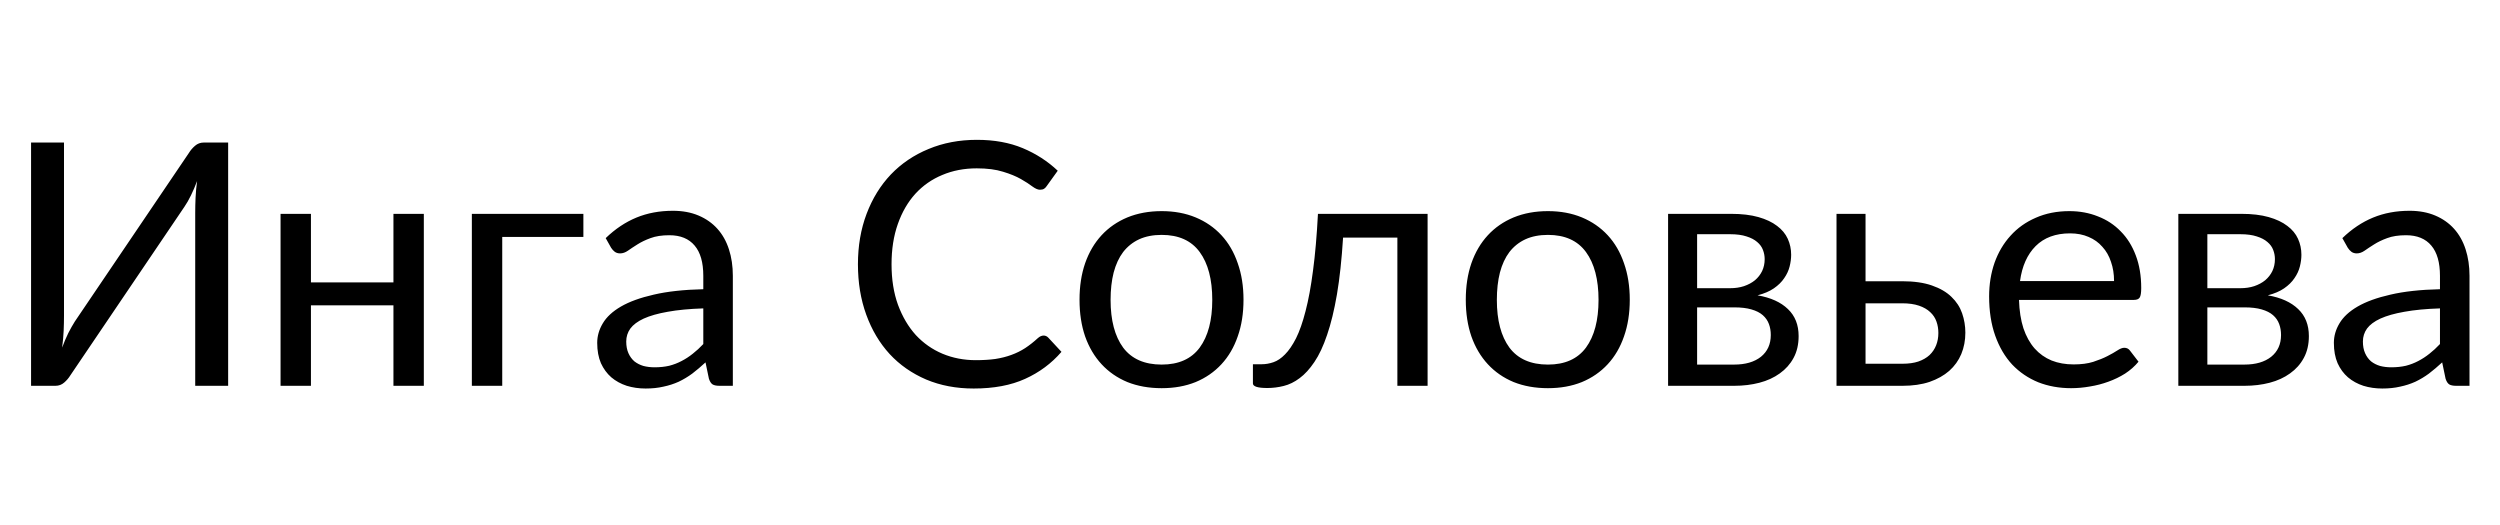 <svg width="162" height="34" viewBox="0 0 162 34" fill="none" xmlns="http://www.w3.org/2000/svg">
<path d="M14.784 9.237V25H12.65V13.802C12.65 13.487 12.657 13.16 12.672 12.823C12.687 12.478 12.72 12.115 12.771 11.734C12.646 12.064 12.514 12.372 12.375 12.658C12.236 12.944 12.093 13.193 11.946 13.406L4.554 24.329C4.451 24.498 4.319 24.652 4.158 24.791C3.997 24.93 3.81 25 3.597 25H2.013V9.237H4.147V20.446C4.147 20.761 4.14 21.091 4.125 21.436C4.11 21.773 4.077 22.136 4.026 22.525C4.151 22.188 4.283 21.876 4.422 21.59C4.569 21.304 4.712 21.051 4.851 20.831L12.243 9.908C12.346 9.739 12.478 9.585 12.639 9.446C12.8 9.307 12.987 9.237 13.2 9.237H14.784ZM27.464 13.857V25H25.495V19.786H20.149V25H18.18V13.857H20.149V18.301H25.495V13.857H27.464ZM37.803 15.353H32.545V25H30.576V13.857H37.803V15.353ZM45.574 19.984C44.672 20.013 43.902 20.087 43.264 20.204C42.634 20.314 42.117 20.461 41.713 20.644C41.317 20.827 41.028 21.044 40.844 21.293C40.668 21.542 40.58 21.821 40.58 22.129C40.58 22.422 40.628 22.675 40.723 22.888C40.819 23.101 40.947 23.277 41.108 23.416C41.277 23.548 41.471 23.647 41.691 23.713C41.919 23.772 42.161 23.801 42.417 23.801C42.762 23.801 43.077 23.768 43.363 23.702C43.649 23.629 43.917 23.526 44.166 23.394C44.423 23.262 44.665 23.104 44.892 22.921C45.127 22.738 45.354 22.529 45.574 22.294V19.984ZM39.249 15.43C39.865 14.836 40.529 14.392 41.24 14.099C41.952 13.806 42.74 13.659 43.605 13.659C44.229 13.659 44.782 13.762 45.266 13.967C45.75 14.172 46.157 14.458 46.487 14.825C46.817 15.192 47.067 15.635 47.235 16.156C47.404 16.677 47.488 17.249 47.488 17.872V25H46.619C46.429 25 46.282 24.971 46.179 24.912C46.077 24.846 45.996 24.721 45.937 24.538L45.717 23.482C45.424 23.753 45.138 23.995 44.859 24.208C44.581 24.413 44.287 24.589 43.979 24.736C43.671 24.875 43.341 24.982 42.989 25.055C42.645 25.136 42.26 25.176 41.834 25.176C41.402 25.176 40.995 25.117 40.613 25C40.232 24.875 39.898 24.692 39.612 24.45C39.334 24.208 39.11 23.904 38.941 23.537C38.78 23.163 38.699 22.723 38.699 22.217C38.699 21.777 38.82 21.355 39.062 20.952C39.304 20.541 39.697 20.178 40.239 19.863C40.782 19.548 41.49 19.291 42.362 19.093C43.235 18.888 44.306 18.77 45.574 18.741V17.872C45.574 17.007 45.387 16.354 45.013 15.914C44.639 15.467 44.093 15.243 43.374 15.243C42.89 15.243 42.483 15.305 42.153 15.43C41.831 15.547 41.548 15.683 41.306 15.837C41.072 15.984 40.866 16.119 40.69 16.244C40.522 16.361 40.353 16.42 40.184 16.42C40.052 16.42 39.939 16.387 39.843 16.321C39.748 16.248 39.667 16.16 39.601 16.057L39.249 15.43ZM67.628 21.744C67.745 21.744 67.848 21.792 67.936 21.887L68.783 22.8C68.138 23.548 67.353 24.131 66.429 24.549C65.512 24.967 64.401 25.176 63.096 25.176C61.967 25.176 60.94 24.982 60.016 24.593C59.092 24.197 58.303 23.647 57.651 22.943C56.998 22.232 56.492 21.381 56.133 20.391C55.773 19.401 55.594 18.312 55.594 17.124C55.594 15.936 55.781 14.847 56.155 13.857C56.529 12.867 57.053 12.016 57.728 11.305C58.41 10.594 59.224 10.044 60.17 9.655C61.116 9.259 62.161 9.061 63.305 9.061C64.427 9.061 65.417 9.241 66.275 9.6C67.133 9.959 67.888 10.447 68.541 11.063L67.837 12.042C67.793 12.115 67.734 12.178 67.661 12.229C67.595 12.273 67.503 12.295 67.386 12.295C67.254 12.295 67.093 12.225 66.902 12.086C66.711 11.939 66.462 11.778 66.154 11.602C65.846 11.426 65.461 11.268 64.999 11.129C64.537 10.982 63.968 10.909 63.294 10.909C62.48 10.909 61.736 11.052 61.061 11.338C60.386 11.617 59.803 12.024 59.312 12.559C58.828 13.094 58.45 13.747 58.179 14.517C57.907 15.287 57.772 16.156 57.772 17.124C57.772 18.107 57.911 18.983 58.19 19.753C58.476 20.523 58.861 21.176 59.345 21.711C59.836 22.239 60.412 22.642 61.072 22.921C61.739 23.2 62.458 23.339 63.228 23.339C63.697 23.339 64.119 23.313 64.493 23.262C64.874 23.203 65.222 23.115 65.538 22.998C65.861 22.881 66.157 22.734 66.429 22.558C66.707 22.375 66.983 22.158 67.254 21.909C67.379 21.799 67.503 21.744 67.628 21.744ZM75.277 13.681C76.091 13.681 76.825 13.817 77.477 14.088C78.13 14.359 78.687 14.744 79.149 15.243C79.611 15.742 79.963 16.347 80.205 17.058C80.455 17.762 80.579 18.55 80.579 19.423C80.579 20.303 80.455 21.095 80.205 21.799C79.963 22.503 79.611 23.104 79.149 23.603C78.687 24.102 78.13 24.487 77.477 24.758C76.825 25.022 76.091 25.154 75.277 25.154C74.456 25.154 73.715 25.022 73.055 24.758C72.403 24.487 71.845 24.102 71.383 23.603C70.921 23.104 70.566 22.503 70.316 21.799C70.074 21.095 69.953 20.303 69.953 19.423C69.953 18.55 70.074 17.762 70.316 17.058C70.566 16.347 70.921 15.742 71.383 15.243C71.845 14.744 72.403 14.359 73.055 14.088C73.715 13.817 74.456 13.681 75.277 13.681ZM75.277 23.625C76.377 23.625 77.199 23.258 77.741 22.525C78.284 21.784 78.555 20.754 78.555 19.434C78.555 18.107 78.284 17.073 77.741 16.332C77.199 15.591 76.377 15.221 75.277 15.221C74.72 15.221 74.232 15.316 73.814 15.507C73.404 15.698 73.059 15.973 72.78 16.332C72.509 16.691 72.304 17.135 72.164 17.663C72.032 18.184 71.966 18.774 71.966 19.434C71.966 20.754 72.238 21.784 72.78 22.525C73.33 23.258 74.163 23.625 75.277 23.625ZM92.508 25H90.55V15.397H87.031C86.942 16.812 86.811 18.037 86.635 19.071C86.459 20.098 86.246 20.974 85.996 21.7C85.754 22.419 85.48 23.005 85.171 23.46C84.871 23.907 84.552 24.256 84.215 24.505C83.885 24.754 83.54 24.923 83.18 25.011C82.829 25.099 82.477 25.143 82.124 25.143C81.501 25.143 81.189 25.044 81.189 24.846V23.603H81.761C82.011 23.603 82.264 23.559 82.52 23.471C82.777 23.383 83.026 23.214 83.269 22.965C83.518 22.716 83.756 22.367 83.984 21.92C84.211 21.465 84.416 20.879 84.6 20.16C84.79 19.434 84.951 18.558 85.084 17.531C85.223 16.497 85.329 15.272 85.403 13.857H92.508V25ZM100.307 13.681C101.121 13.681 101.854 13.817 102.507 14.088C103.159 14.359 103.717 14.744 104.179 15.243C104.641 15.742 104.993 16.347 105.235 17.058C105.484 17.762 105.609 18.55 105.609 19.423C105.609 20.303 105.484 21.095 105.235 21.799C104.993 22.503 104.641 23.104 104.179 23.603C103.717 24.102 103.159 24.487 102.507 24.758C101.854 25.022 101.121 25.154 100.307 25.154C99.485 25.154 98.745 25.022 98.085 24.758C97.432 24.487 96.875 24.102 96.413 23.603C95.951 23.104 95.595 22.503 95.346 21.799C95.104 21.095 94.983 20.303 94.983 19.423C94.983 18.55 95.104 17.762 95.346 17.058C95.595 16.347 95.951 15.742 96.413 15.243C96.875 14.744 97.432 14.359 98.085 14.088C98.745 13.817 99.485 13.681 100.307 13.681ZM100.307 23.625C101.407 23.625 102.228 23.258 102.771 22.525C103.313 21.784 103.585 20.754 103.585 19.434C103.585 18.107 103.313 17.073 102.771 16.332C102.228 15.591 101.407 15.221 100.307 15.221C99.749 15.221 99.262 15.316 98.844 15.507C98.433 15.698 98.088 15.973 97.81 16.332C97.538 16.691 97.333 17.135 97.194 17.663C97.062 18.184 96.996 18.774 96.996 19.434C96.996 20.754 97.267 21.784 97.81 22.525C98.36 23.258 99.192 23.625 100.307 23.625ZM112.371 23.625C113.104 23.625 113.684 23.456 114.109 23.119C114.534 22.774 114.747 22.305 114.747 21.711C114.747 21.447 114.707 21.209 114.626 20.996C114.545 20.776 114.413 20.585 114.23 20.424C114.047 20.263 113.801 20.138 113.493 20.05C113.192 19.962 112.822 19.918 112.382 19.918H109.973V23.625H112.371ZM109.973 15.177V18.675H112.118C112.441 18.675 112.738 18.631 113.009 18.543C113.288 18.448 113.526 18.319 113.724 18.158C113.922 17.989 114.076 17.791 114.186 17.564C114.296 17.329 114.351 17.073 114.351 16.794C114.351 16.589 114.314 16.391 114.241 16.2C114.168 16.002 114.043 15.83 113.867 15.683C113.691 15.529 113.46 15.408 113.174 15.32C112.888 15.225 112.536 15.177 112.118 15.177H109.973ZM112.173 13.857C112.862 13.857 113.453 13.927 113.944 14.066C114.435 14.205 114.839 14.396 115.154 14.638C115.469 14.873 115.7 15.151 115.847 15.474C115.994 15.797 116.067 16.141 116.067 16.508C116.067 16.75 116.034 17.003 115.968 17.267C115.902 17.531 115.785 17.784 115.616 18.026C115.455 18.268 115.231 18.488 114.945 18.686C114.666 18.877 114.314 19.027 113.889 19.137C114.74 19.284 115.396 19.581 115.858 20.028C116.32 20.468 116.551 21.051 116.551 21.777C116.551 22.32 116.441 22.793 116.221 23.196C116.008 23.592 115.711 23.926 115.33 24.197C114.956 24.468 114.516 24.67 114.01 24.802C113.504 24.934 112.961 25 112.382 25H108.092V13.857H112.173ZM123.285 23.57C123.681 23.57 124.022 23.522 124.308 23.427C124.601 23.324 124.843 23.185 125.034 23.009C125.225 22.826 125.368 22.613 125.463 22.371C125.558 22.129 125.606 21.865 125.606 21.579C125.606 21.315 125.566 21.069 125.485 20.842C125.404 20.607 125.269 20.402 125.078 20.226C124.895 20.05 124.653 19.911 124.352 19.808C124.051 19.705 123.685 19.654 123.252 19.654H120.887V23.57H123.285ZM123.252 18.224C124.022 18.224 124.667 18.316 125.188 18.499C125.716 18.682 126.138 18.928 126.453 19.236C126.776 19.544 127.007 19.9 127.146 20.303C127.285 20.706 127.355 21.124 127.355 21.557C127.355 22.056 127.267 22.518 127.091 22.943C126.915 23.361 126.655 23.724 126.31 24.032C125.965 24.333 125.54 24.571 125.034 24.747C124.528 24.916 123.945 25 123.285 25H119.006V13.857H120.887V18.224H123.252ZM136.991 18.213C136.991 17.758 136.925 17.344 136.793 16.97C136.669 16.589 136.482 16.262 136.232 15.991C135.99 15.712 135.693 15.5 135.341 15.353C134.989 15.199 134.59 15.122 134.142 15.122C133.204 15.122 132.459 15.397 131.909 15.947C131.367 16.49 131.029 17.245 130.897 18.213H136.991ZM138.575 23.438C138.333 23.731 138.044 23.988 137.706 24.208C137.369 24.421 137.006 24.597 136.617 24.736C136.236 24.875 135.84 24.978 135.429 25.044C135.019 25.117 134.612 25.154 134.208 25.154C133.438 25.154 132.727 25.026 132.074 24.769C131.429 24.505 130.868 24.124 130.391 23.625C129.922 23.119 129.555 22.496 129.291 21.755C129.027 21.014 128.895 20.164 128.895 19.203C128.895 18.426 129.013 17.7 129.247 17.025C129.489 16.35 129.834 15.767 130.281 15.276C130.729 14.777 131.275 14.389 131.92 14.11C132.566 13.824 133.292 13.681 134.098 13.681C134.766 13.681 135.382 13.795 135.946 14.022C136.518 14.242 137.01 14.565 137.42 14.99C137.838 15.408 138.165 15.929 138.399 16.552C138.634 17.168 138.751 17.872 138.751 18.664C138.751 18.972 138.718 19.177 138.652 19.28C138.586 19.383 138.462 19.434 138.278 19.434H130.831C130.853 20.138 130.949 20.75 131.117 21.271C131.293 21.792 131.535 22.228 131.843 22.58C132.151 22.925 132.518 23.185 132.943 23.361C133.369 23.53 133.845 23.614 134.373 23.614C134.865 23.614 135.286 23.559 135.638 23.449C135.998 23.332 136.306 23.207 136.562 23.075C136.819 22.943 137.032 22.822 137.2 22.712C137.376 22.595 137.527 22.536 137.651 22.536C137.813 22.536 137.937 22.598 138.025 22.723L138.575 23.438ZM145.435 23.625C146.169 23.625 146.748 23.456 147.173 23.119C147.599 22.774 147.811 22.305 147.811 21.711C147.811 21.447 147.771 21.209 147.69 20.996C147.61 20.776 147.478 20.585 147.294 20.424C147.111 20.263 146.865 20.138 146.557 20.05C146.257 19.962 145.886 19.918 145.446 19.918H143.037V23.625H145.435ZM143.037 15.177V18.675H145.182C145.505 18.675 145.802 18.631 146.073 18.543C146.352 18.448 146.59 18.319 146.788 18.158C146.986 17.989 147.14 17.791 147.25 17.564C147.36 17.329 147.415 17.073 147.415 16.794C147.415 16.589 147.379 16.391 147.305 16.2C147.232 16.002 147.107 15.83 146.931 15.683C146.755 15.529 146.524 15.408 146.238 15.32C145.952 15.225 145.6 15.177 145.182 15.177H143.037ZM145.237 13.857C145.927 13.857 146.517 13.927 147.008 14.066C147.5 14.205 147.903 14.396 148.218 14.638C148.534 14.873 148.765 15.151 148.911 15.474C149.058 15.797 149.131 16.141 149.131 16.508C149.131 16.75 149.098 17.003 149.032 17.267C148.966 17.531 148.849 17.784 148.68 18.026C148.519 18.268 148.295 18.488 148.009 18.686C147.731 18.877 147.379 19.027 146.953 19.137C147.804 19.284 148.46 19.581 148.922 20.028C149.384 20.468 149.615 21.051 149.615 21.777C149.615 22.32 149.505 22.793 149.285 23.196C149.073 23.592 148.776 23.926 148.394 24.197C148.02 24.468 147.58 24.67 147.074 24.802C146.568 24.934 146.026 25 145.446 25H141.156V13.857H145.237ZM158.11 19.984C157.208 20.013 156.438 20.087 155.8 20.204C155.169 20.314 154.652 20.461 154.249 20.644C153.853 20.827 153.563 21.044 153.38 21.293C153.204 21.542 153.116 21.821 153.116 22.129C153.116 22.422 153.163 22.675 153.259 22.888C153.354 23.101 153.482 23.277 153.644 23.416C153.812 23.548 154.007 23.647 154.227 23.713C154.454 23.772 154.696 23.801 154.953 23.801C155.297 23.801 155.613 23.768 155.899 23.702C156.185 23.629 156.452 23.526 156.702 23.394C156.958 23.262 157.2 23.104 157.428 22.921C157.662 22.738 157.89 22.529 158.11 22.294V19.984ZM151.785 15.43C152.401 14.836 153.064 14.392 153.776 14.099C154.487 13.806 155.275 13.659 156.141 13.659C156.764 13.659 157.318 13.762 157.802 13.967C158.286 14.172 158.693 14.458 159.023 14.825C159.353 15.192 159.602 15.635 159.771 16.156C159.939 16.677 160.024 17.249 160.024 17.872V25H159.155C158.964 25 158.817 24.971 158.715 24.912C158.612 24.846 158.531 24.721 158.473 24.538L158.253 23.482C157.959 23.753 157.673 23.995 157.395 24.208C157.116 24.413 156.823 24.589 156.515 24.736C156.207 24.875 155.877 24.982 155.525 25.055C155.18 25.136 154.795 25.176 154.37 25.176C153.937 25.176 153.53 25.117 153.149 25C152.767 24.875 152.434 24.692 152.148 24.45C151.869 24.208 151.645 23.904 151.477 23.537C151.315 23.163 151.235 22.723 151.235 22.217C151.235 21.777 151.356 21.355 151.598 20.952C151.84 20.541 152.232 20.178 152.775 19.863C153.317 19.548 154.025 19.291 154.898 19.093C155.77 18.888 156.841 18.77 158.11 18.741V17.872C158.11 17.007 157.923 16.354 157.549 15.914C157.175 15.467 156.628 15.243 155.91 15.243C155.426 15.243 155.019 15.305 154.689 15.43C154.366 15.547 154.084 15.683 153.842 15.837C153.607 15.984 153.402 16.119 153.226 16.244C153.057 16.361 152.888 16.42 152.72 16.42C152.588 16.42 152.474 16.387 152.379 16.321C152.283 16.248 152.203 16.16 152.137 16.057L151.785 15.43Z" fill="black"/>
</svg>
